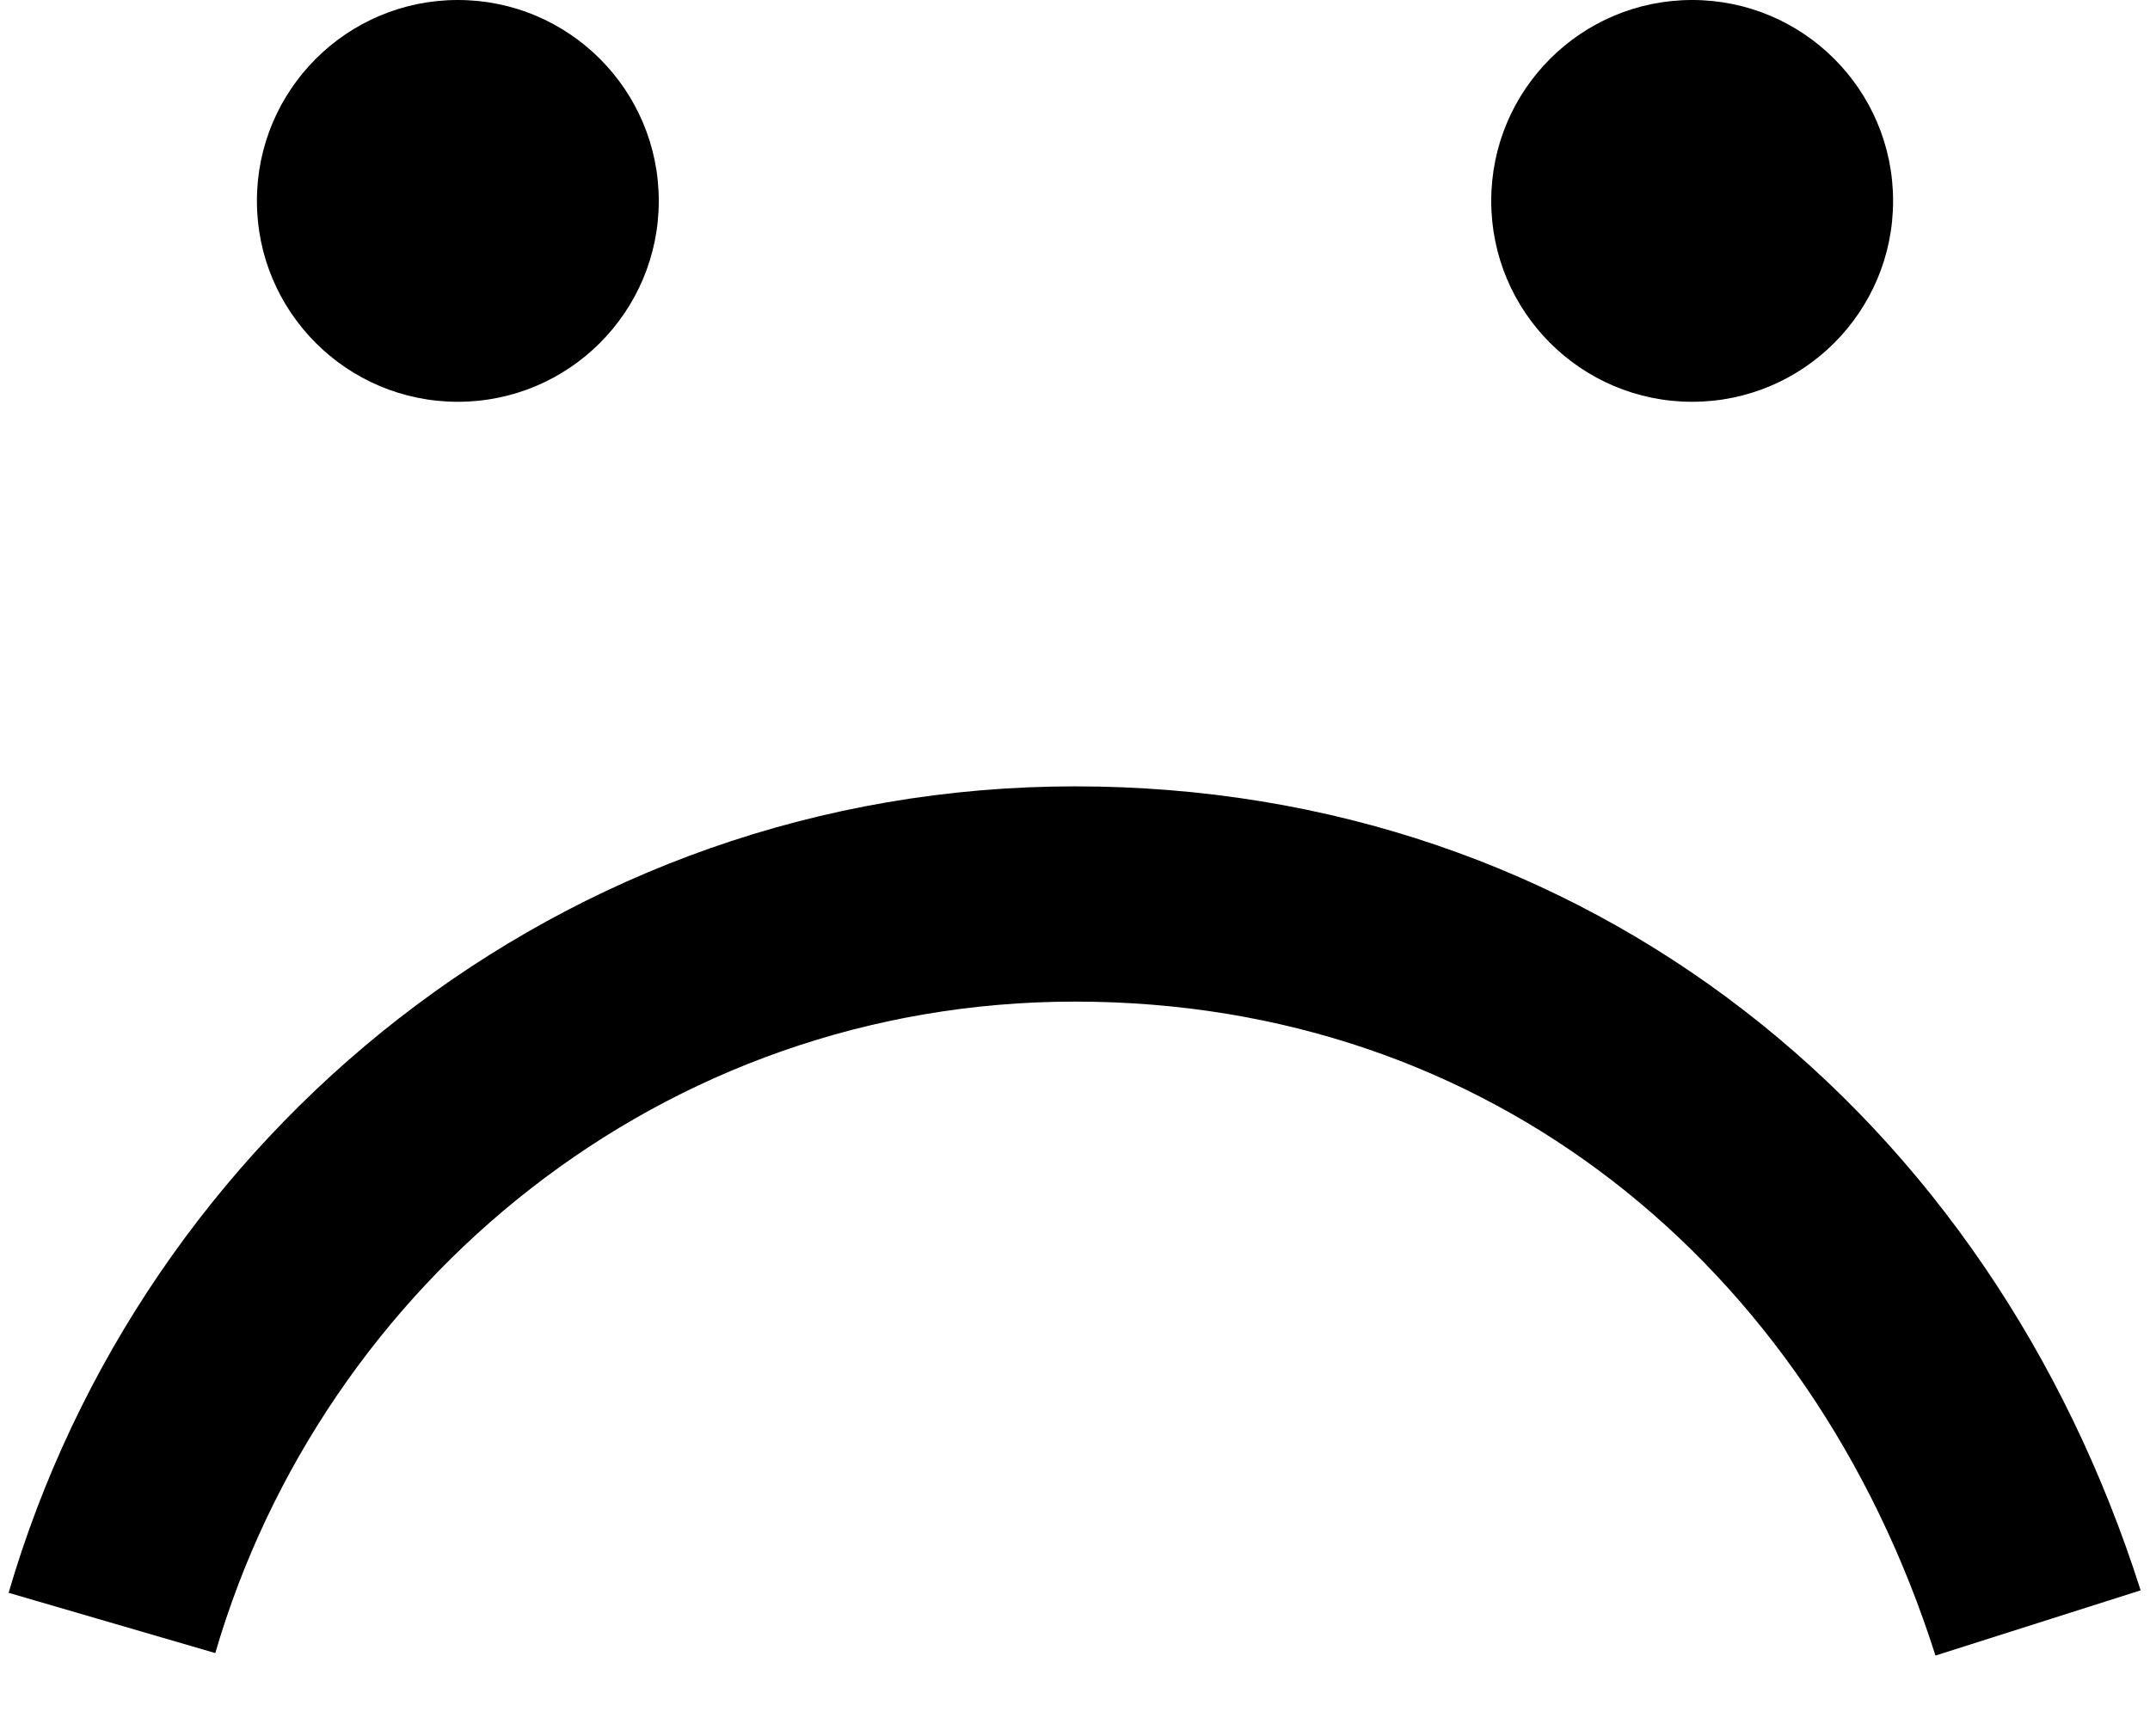 <svg xmlns="http://www.w3.org/2000/svg" x="0px" y="0px" viewBox="0 0 149.8 121">
	<circle cx="31.9" cy="14" r="14"/>
	<circle cx="117.9" cy="14" r="14"/>
	<path fill="none" stroke="currentColor" stroke-width="15" stroke-miterlimit="10" d="M7.8,113.1c8.4-28.8,34.8-50.8,67.1-50.8
		s57.5,20.6,67.1,50.8"/>
</svg>
